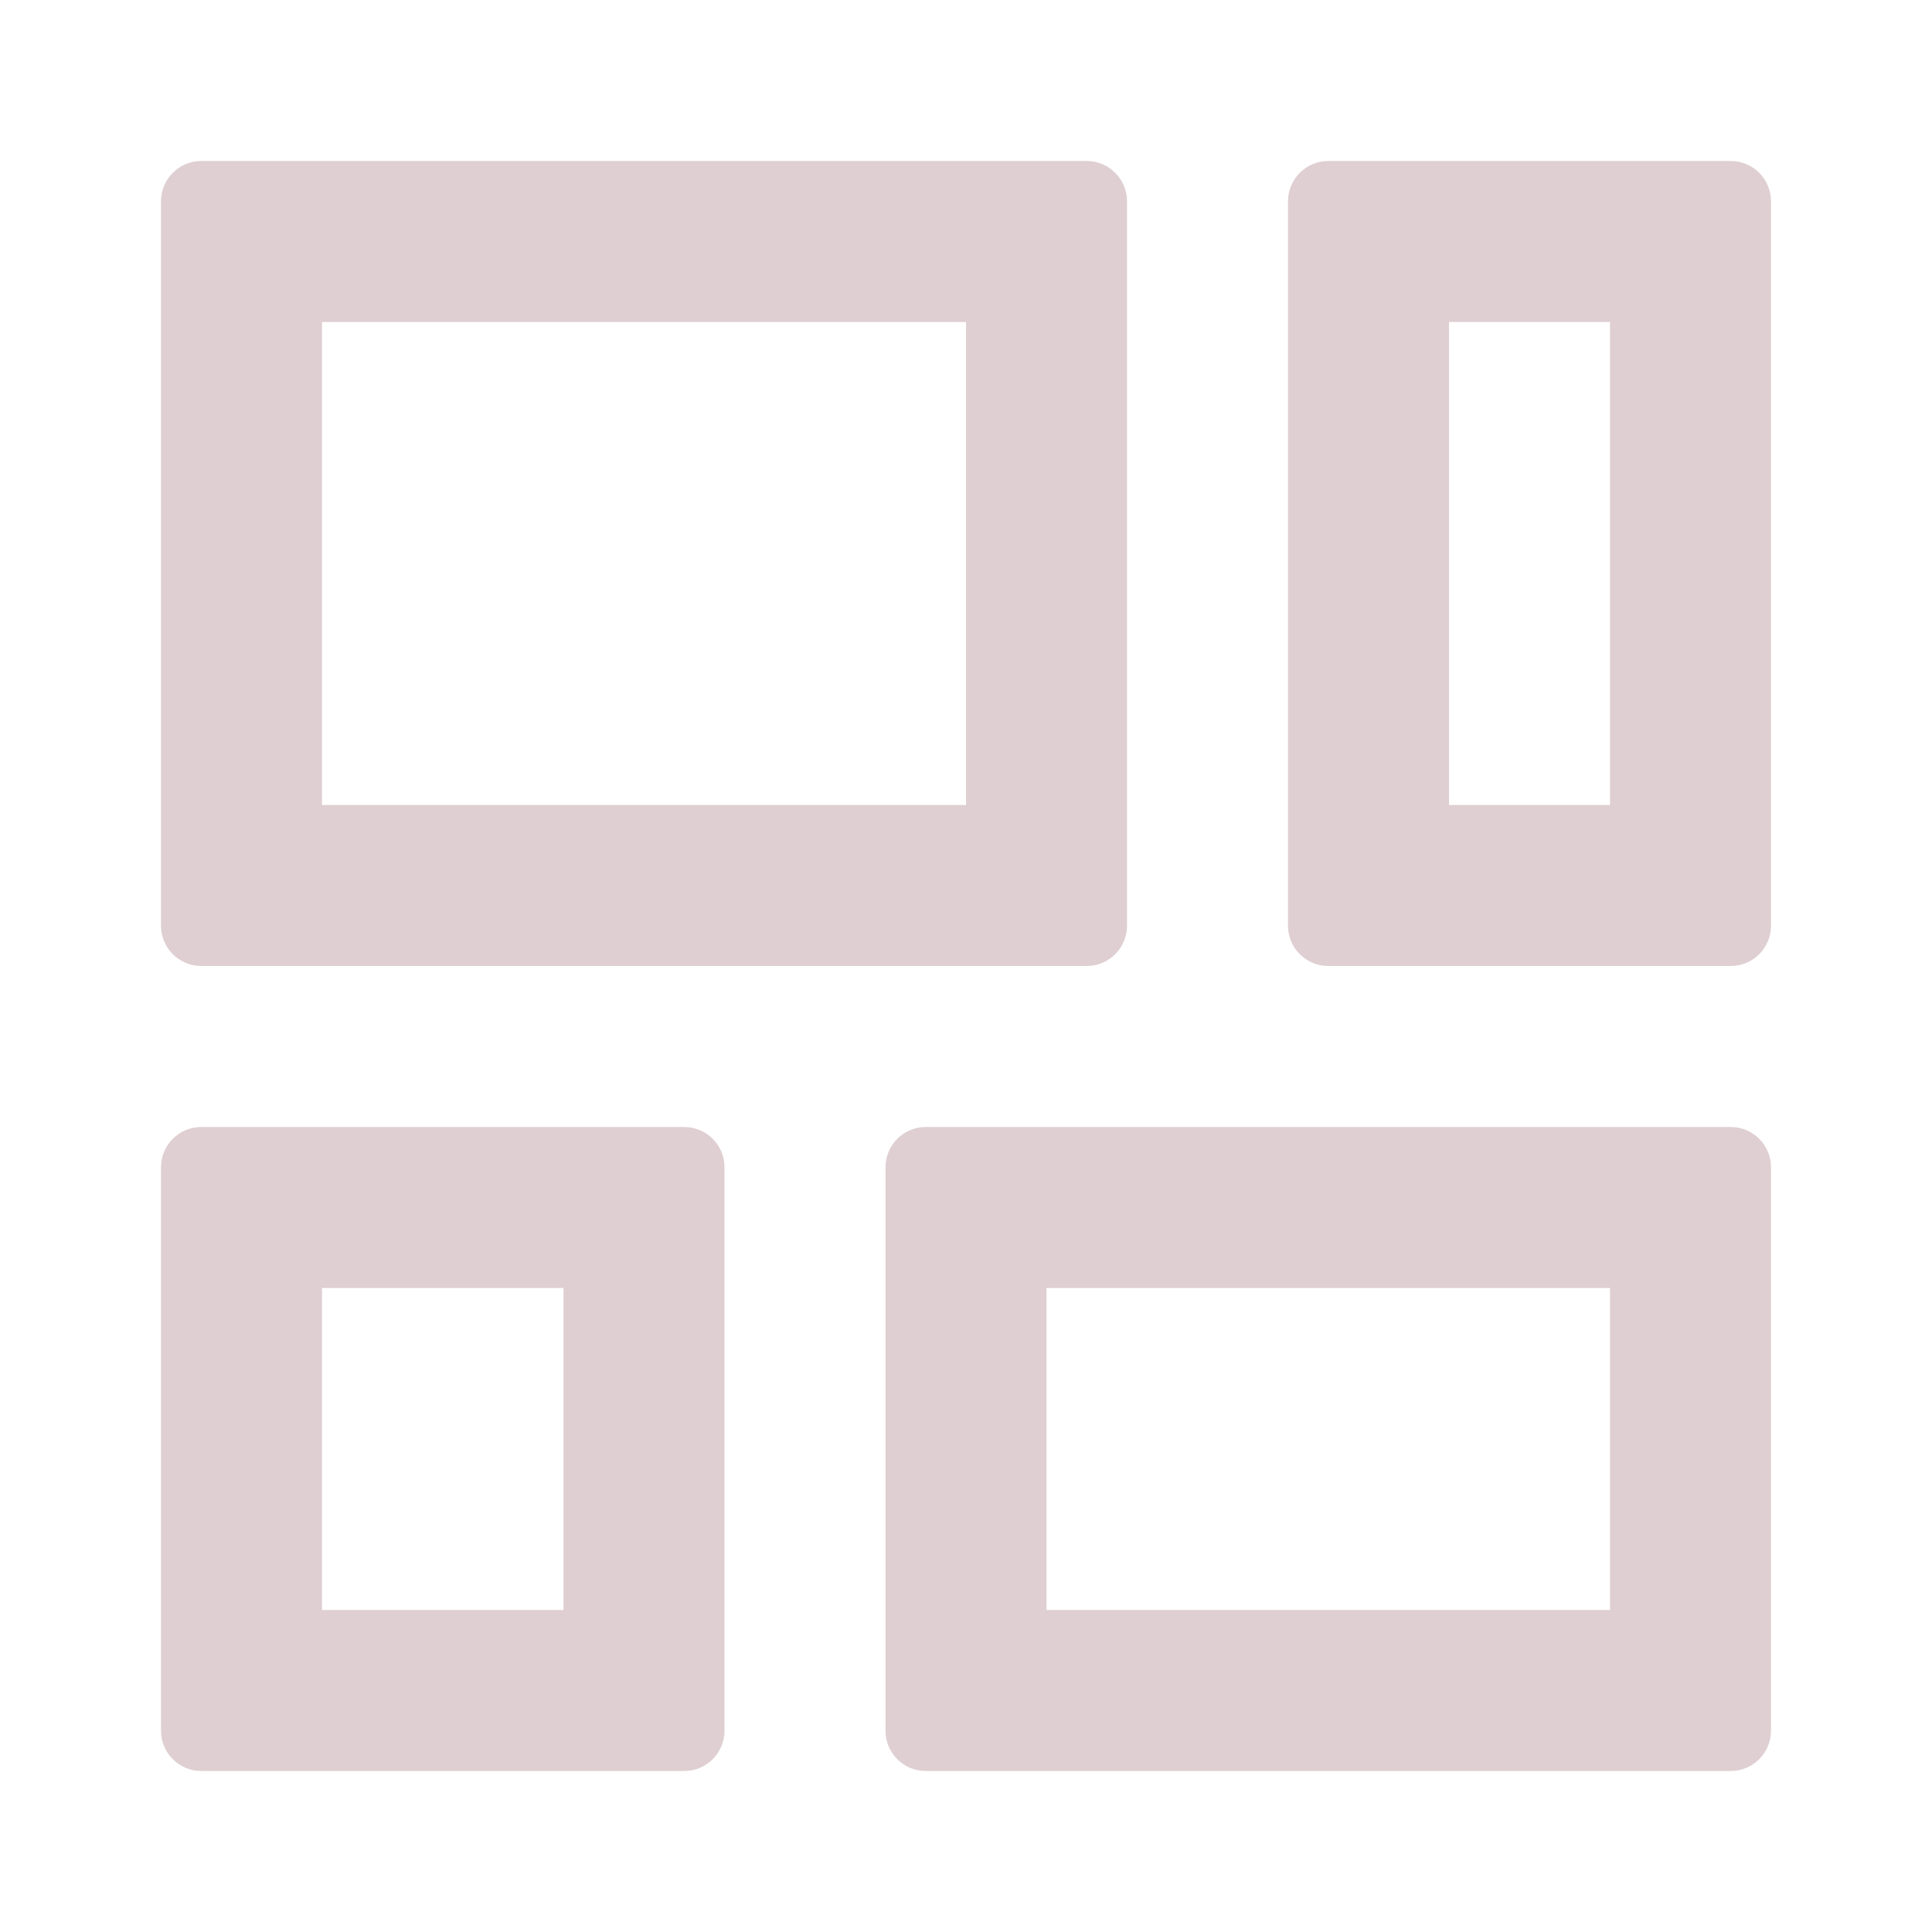 <svg width="45" height="45" viewBox="0 0 45 45" fill="none" xmlns="http://www.w3.org/2000/svg">
<path fill-rule="evenodd" clip-rule="evenodd" d="M25.312 3.75H4.688C4.17 3.75 3.75 4.17 3.75 4.688V21.562C3.75 22.08 4.17 22.5 4.688 22.5H25.312C25.83 22.5 26.25 22.08 26.25 21.562V4.688C26.25 4.17 25.83 3.75 25.312 3.75ZM22.5 18.75H7.5V7.5H22.5V18.75ZM40.312 3.75H30.938C30.42 3.75 30 4.17 30 4.688V21.562C30 22.08 30.42 22.5 30.938 22.5H40.312C40.83 22.5 41.25 22.08 41.25 21.562V4.688C41.25 4.17 40.83 3.75 40.312 3.75ZM33.75 18.75H37.5V7.5H33.75V18.75ZM4.688 26.25H15.938C16.455 26.25 16.875 26.67 16.875 27.188V40.312C16.875 40.83 16.455 41.25 15.938 41.25H4.688C4.17 41.25 3.75 40.83 3.75 40.312V27.188C3.75 26.67 4.17 26.25 4.688 26.25ZM13.125 37.5H7.5V30H13.125V37.5ZM41.25 27.188C41.25 26.67 40.83 26.25 40.312 26.25H21.562C21.045 26.25 20.625 26.67 20.625 27.188V40.312C20.625 40.83 21.045 41.25 21.562 41.25H40.312C40.83 41.25 41.25 40.83 41.25 40.312V27.188ZM24.375 37.5H37.5V30H24.375V37.5Z" fill="#DFCFD2"/>
</svg>
